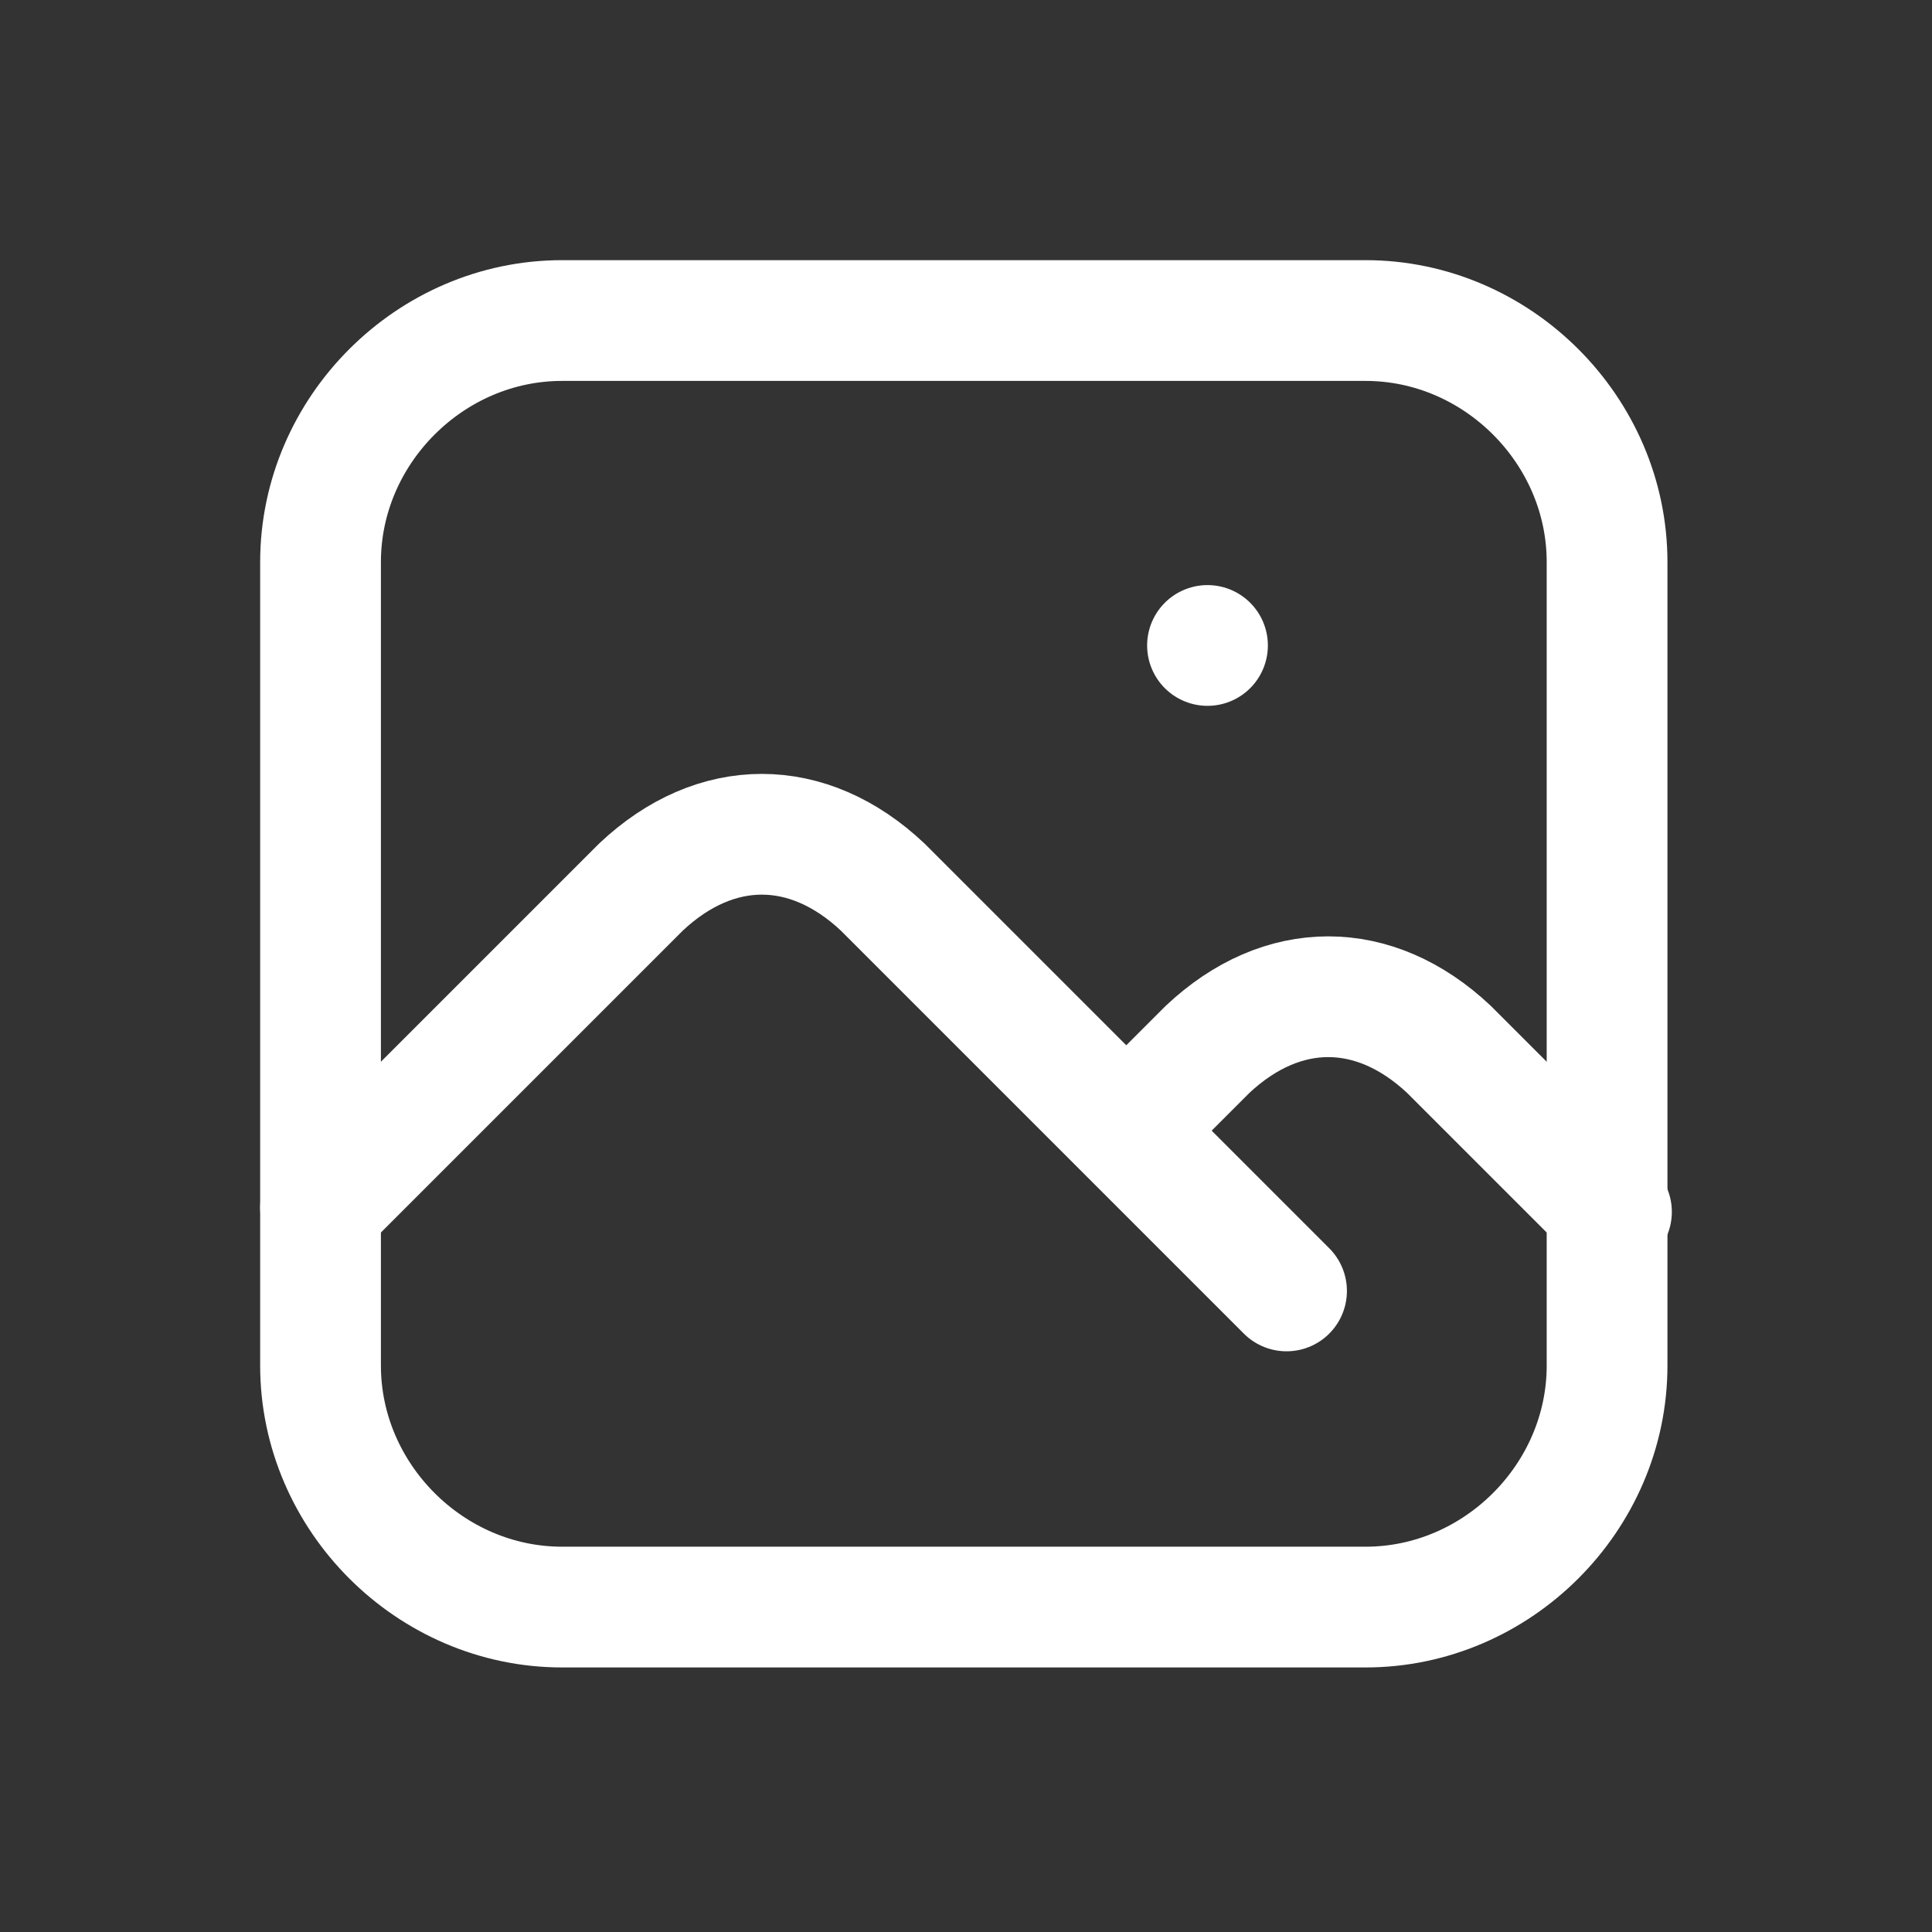 <?xml version="1.0" encoding="utf-8"?>
<!-- Generator: Adobe Illustrator 24.1.2, SVG Export Plug-In . SVG Version: 6.00 Build 0)  -->
<svg version="1.1" id="Calque_1" xmlns="http://www.w3.org/2000/svg" xmlns:xlink="http://www.w3.org/1999/xlink" x="0px" y="0px"
	 viewBox="0 0 44 44" style="enable-background:new 0 0 44 44;" xml:space="preserve">
<rect x="0" y="0" width="44" height="44" fill="#333333" stroke="none"/>
<style type="text/css">
	.st0{fill:none;}
	.st1{fill:none;stroke:#FFFFFF;stroke-width:2.75;stroke-linecap:round;stroke-linejoin:round;stroke-miterlimit:7.333;}
</style>
<path class="st0" d="M0,0h44v44H0V0z"/>
<line class="st1" x1="27.5" y1="14.7" x2="27.5" y2="14.7"/>
<path class="st1" d="M12.8,7.3h18.3c3,0,5.5,2.5,5.5,5.5v18.3c0,3-2.5,5.5-5.5,5.5H12.8c-3,0-5.5-2.5-5.5-5.5V12.8
	C7.3,9.8,9.8,7.3,12.8,7.3z"/>
<path class="st1" d="M7.3,27.5l7.3-7.3c1.7-1.6,3.8-1.6,5.5,0l9.2,9.2"/>
<path class="st1" d="M25.7,25.7l1.8-1.8c1.7-1.6,3.8-1.6,5.5,0l3.7,3.7"/>
</svg>
